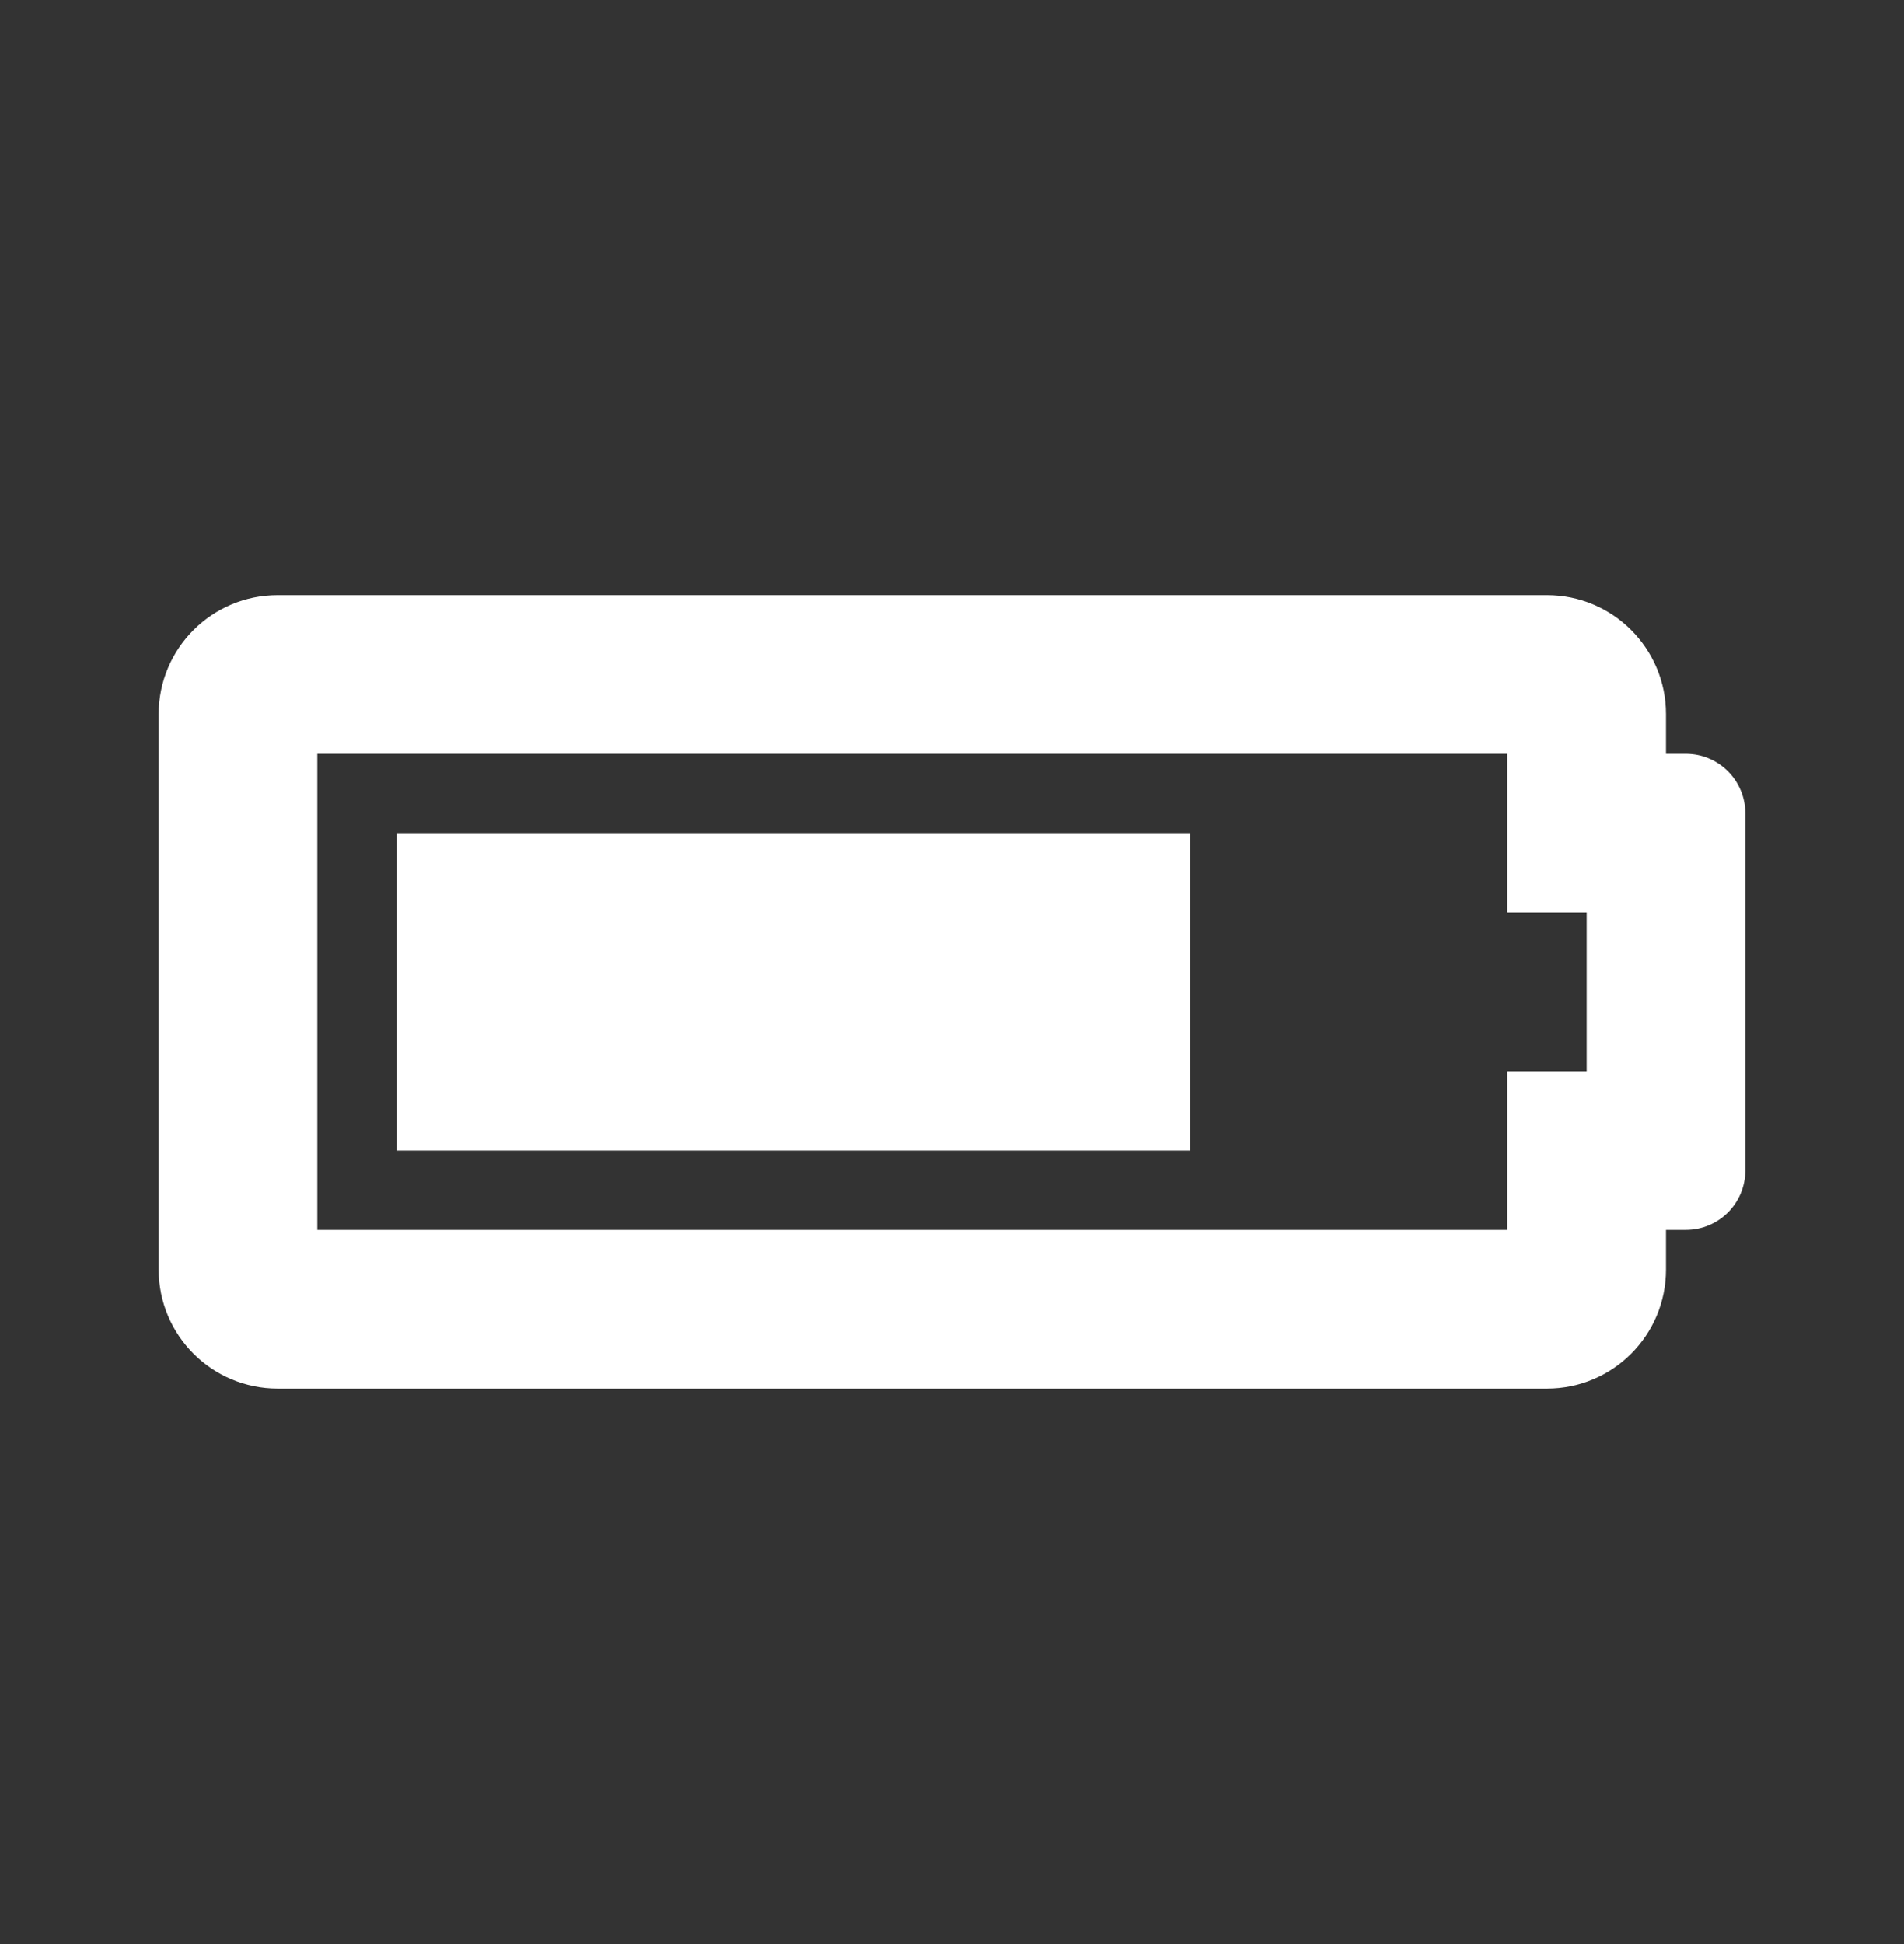 <svg width="48" height="49" viewBox="0 0 48 49" fill="none" xmlns="http://www.w3.org/2000/svg">
<rect x="0" y="0" width="48" height="49" fill="#333333" stroke="none"/>
<path d="M38 19V23H40V27H38V31H8V19H38ZM39 15H7C5.343 15 4 16.343 4 18V32C4 33.657 5.343 35 7 35H39C40.657 35 42 33.657 42 32V31H42.5C43.328 31 44 30.328 44 29.5V20.5C44 19.672 43.328 19 42.5 19H42V18C42 16.343 40.657 15 39 15ZM30 21H10V29H30V21Z" fill="white"/>
</svg>
